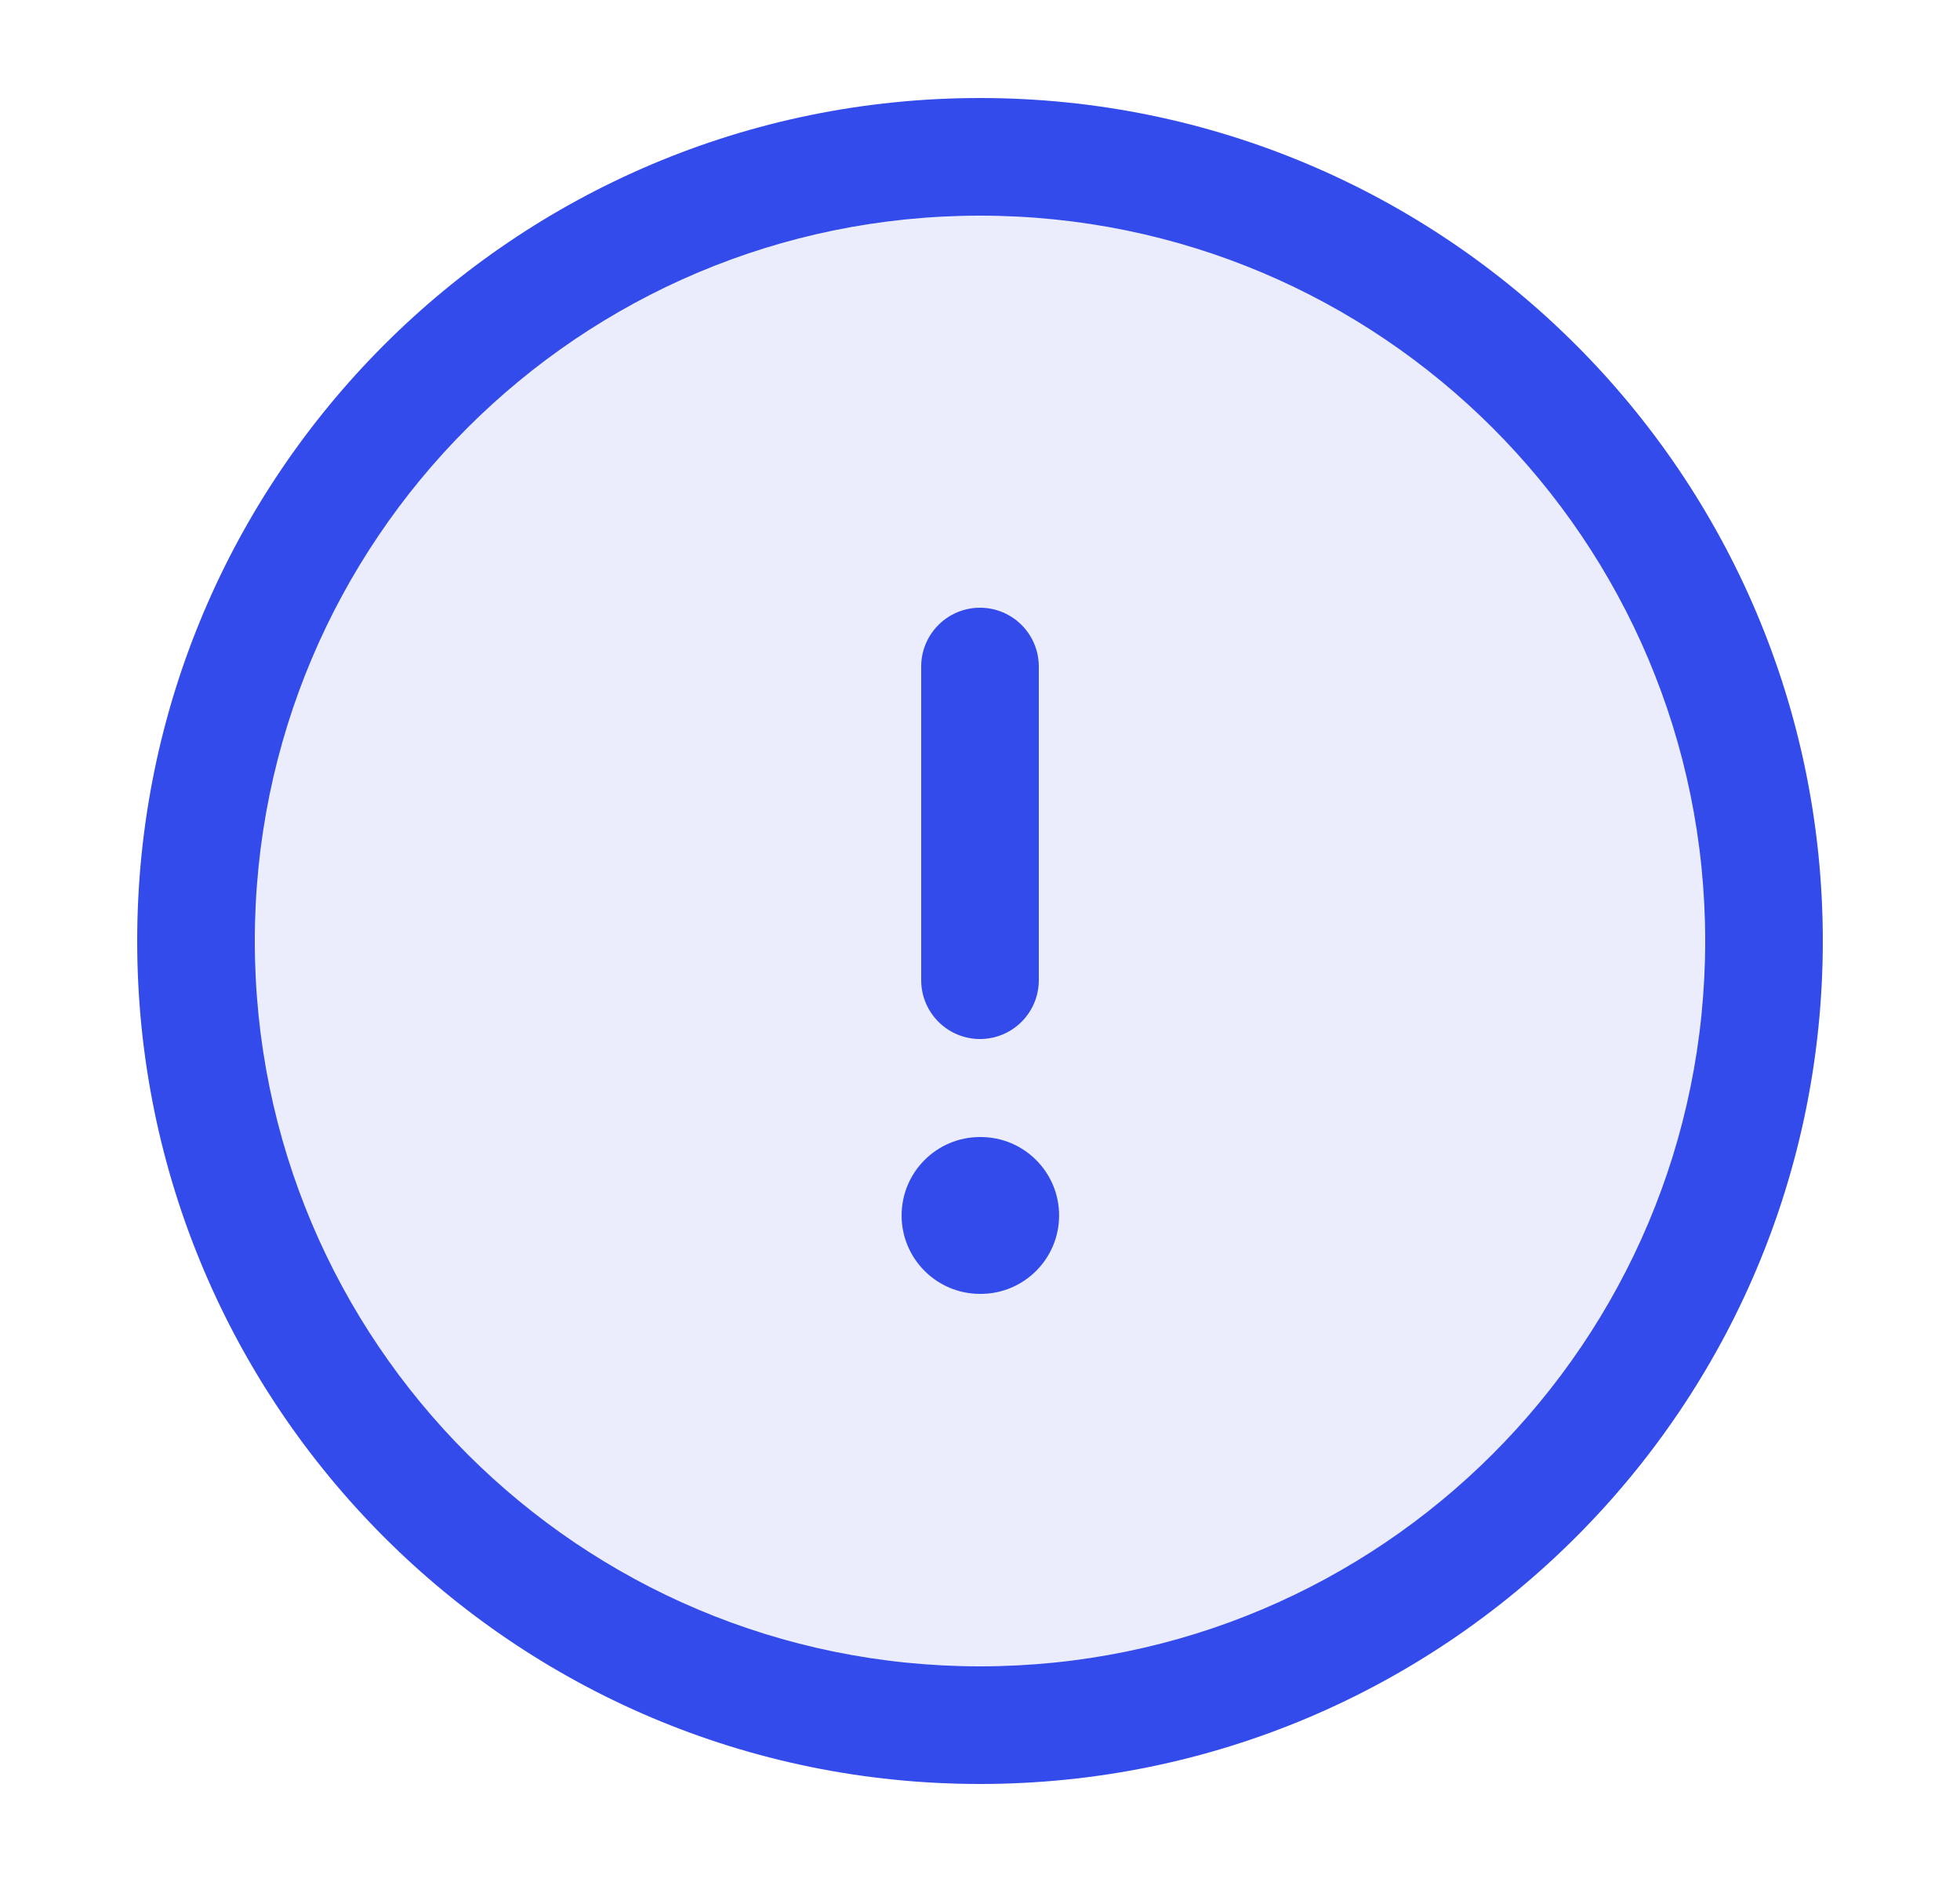 <svg width="25" height="24" viewBox="0 0 25 24" fill="none" xmlns="http://www.w3.org/2000/svg">
<path d="M12.5 22C18.023 22 22.5 17.523 22.5 12C22.5 6.477 18.023 2 12.5 2C6.977 2 2.5 6.477 2.5 12C2.5 17.523 6.977 22 12.5 22Z" fill="#334BEB" fill-opacity="0.1"/>
<path fill-rule="evenodd" clip-rule="evenodd" d="M12.5 2.75C7.391 2.75 3.25 6.891 3.25 12C3.25 17.109 7.391 21.25 12.5 21.25C17.609 21.25 21.75 17.109 21.75 12C21.75 6.891 17.609 2.75 12.5 2.75ZM1.75 12C1.75 6.063 6.563 1.25 12.5 1.25C18.437 1.25 23.25 6.063 23.25 12C23.25 17.937 18.437 22.75 12.5 22.75C6.563 22.75 1.75 17.937 1.75 12Z" fill="#334BEB"/>
<path fill-rule="evenodd" clip-rule="evenodd" d="M12.5 7.75C12.914 7.75 13.25 8.086 13.25 8.5V12.5C13.25 12.914 12.914 13.25 12.5 13.25C12.086 13.25 11.75 12.914 11.75 12.5V8.5C11.75 8.086 12.086 7.75 12.5 7.75Z" fill="#334BEB"/>
<path fill-rule="evenodd" clip-rule="evenodd" d="M11.5 15.5C11.5 14.948 11.948 14.5 12.5 14.5H12.509C13.061 14.5 13.509 14.948 13.509 15.5C13.509 16.052 13.061 16.5 12.509 16.5H12.5C11.948 16.5 11.5 16.052 11.5 15.5Z" fill="#334BEB"/>
</svg>

